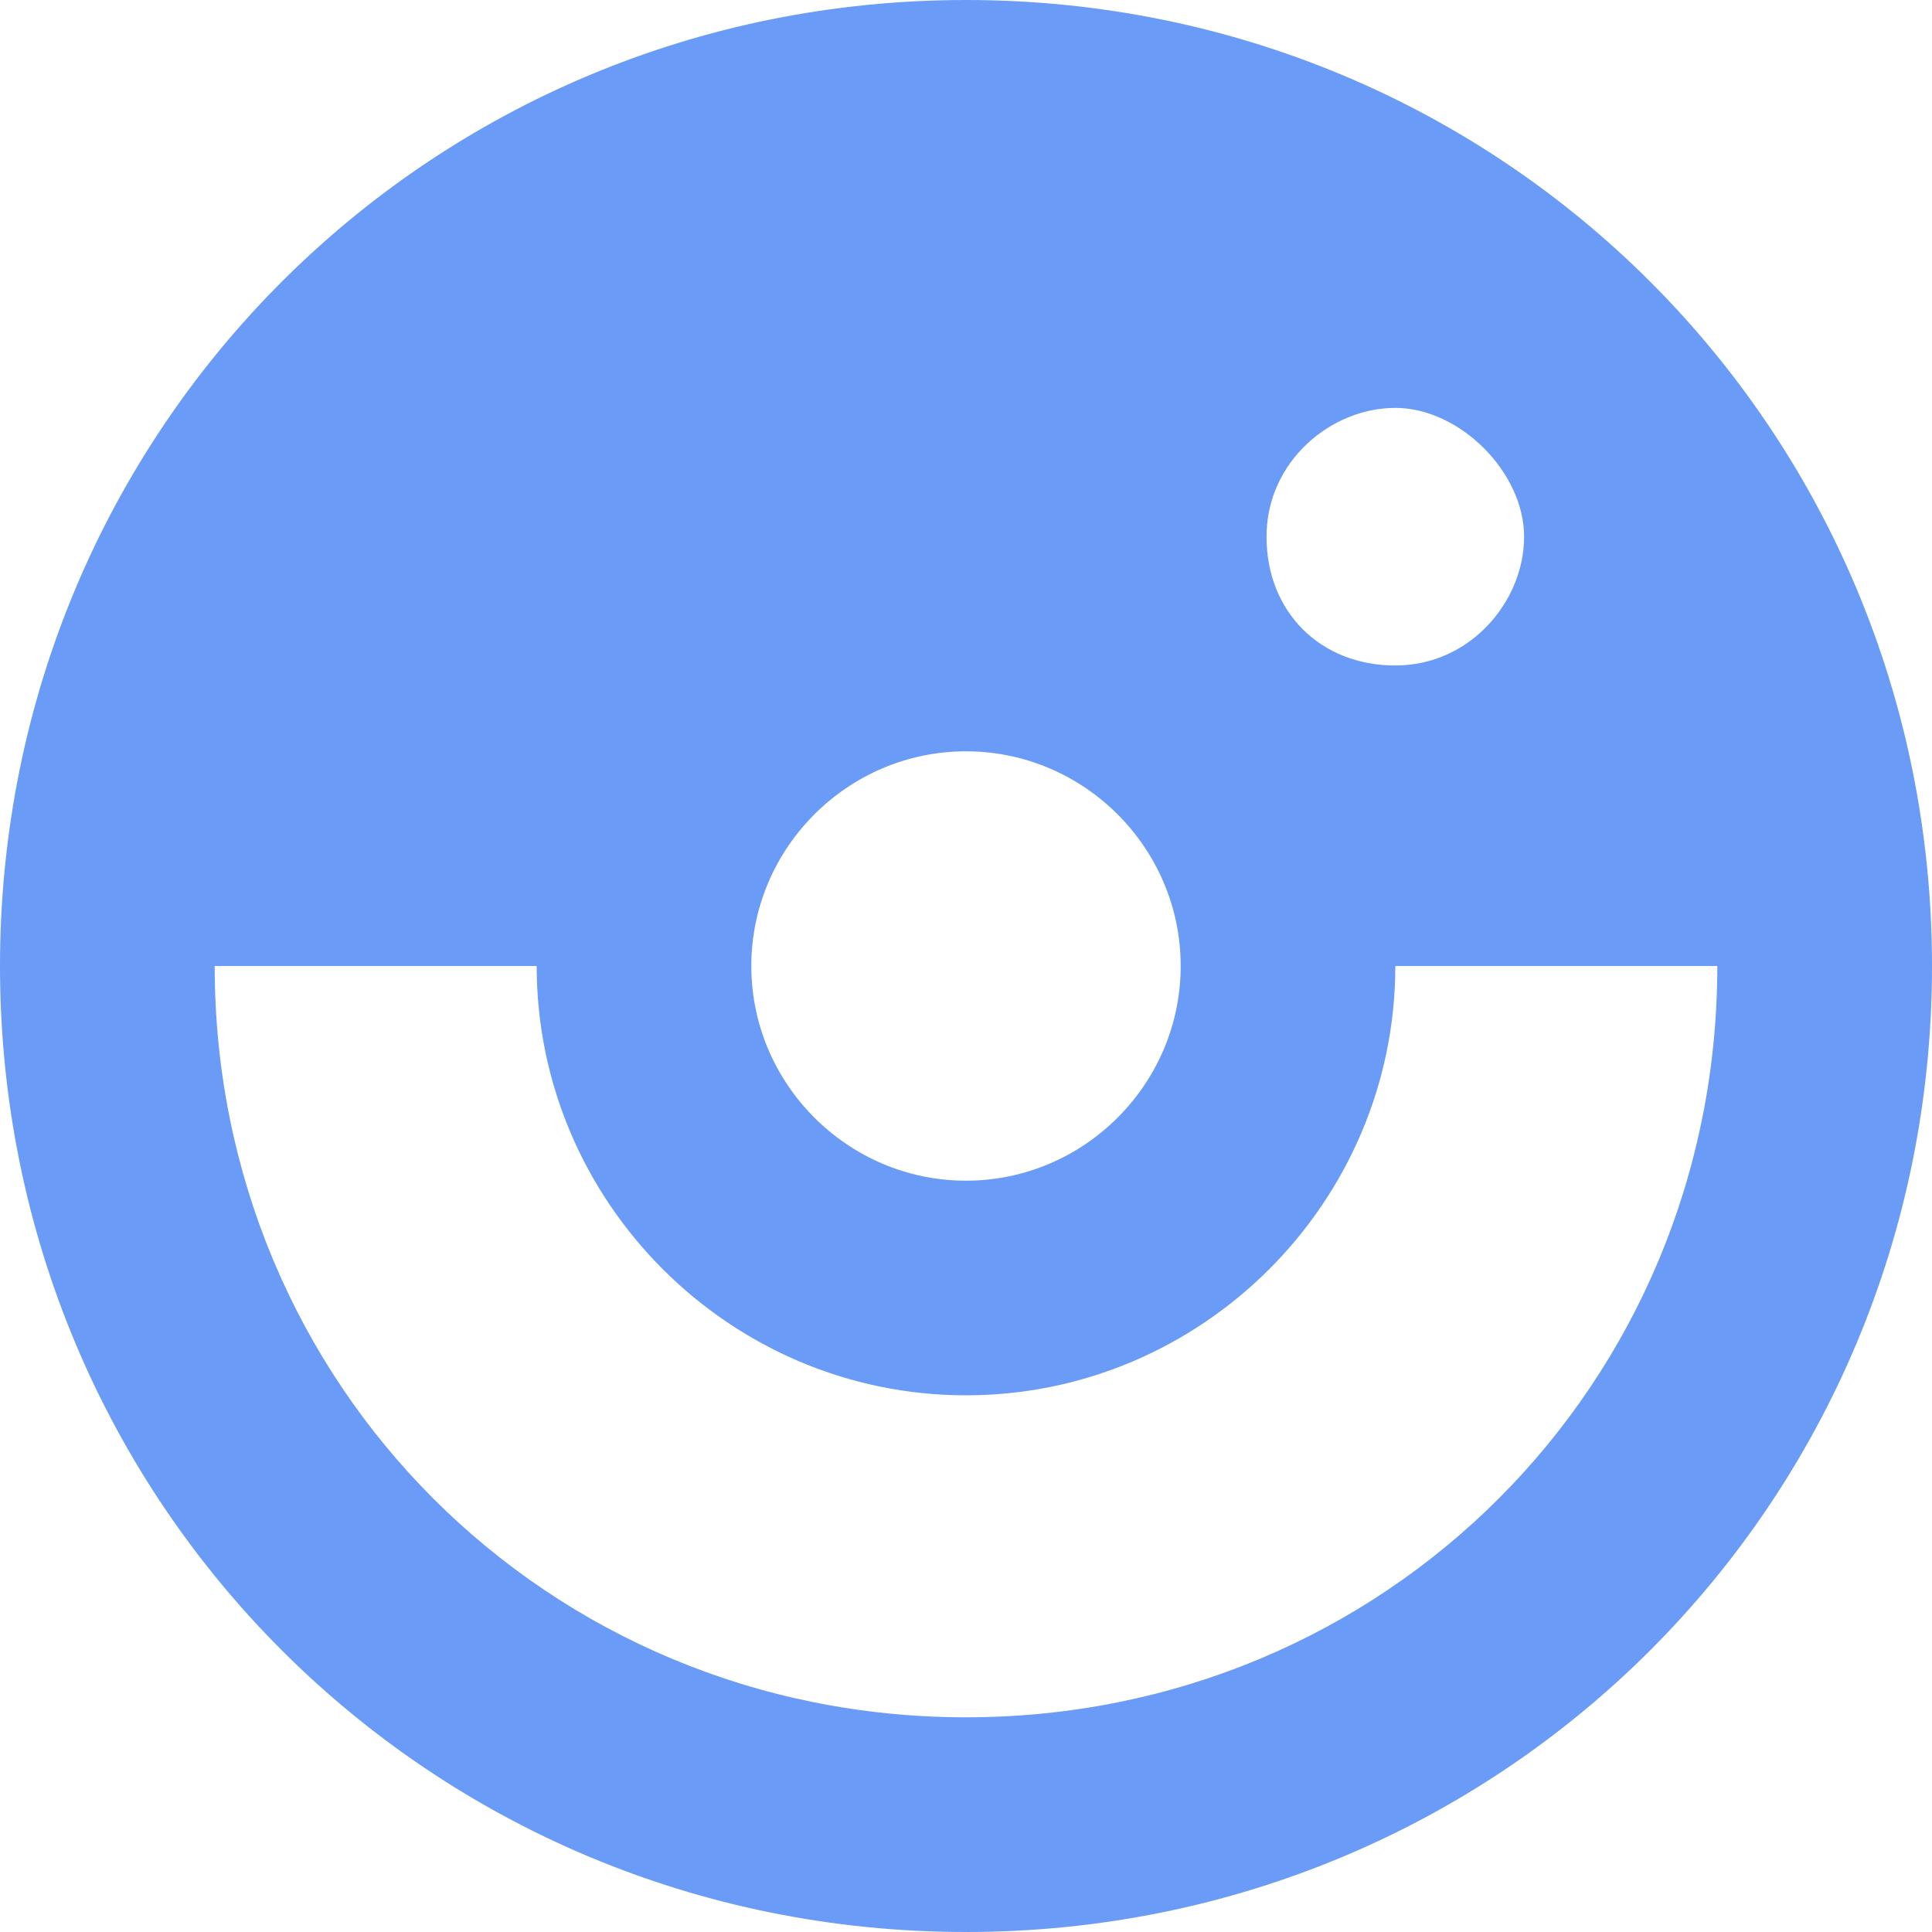 <svg width="33" height="33" viewBox="0 0 33 33" fill="none" xmlns="http://www.w3.org/2000/svg">
<path d="M16.5 0C7.333 0 0 7.333 0 16.5C0 25.667 7.333 33 16.5 33C25.667 33 33 25.667 33 16.5C33 7.333 25.667 0 16.5 0ZM16.5 12.833C18.517 12.833 20.167 14.483 20.167 16.5C20.167 18.517 18.517 20.167 16.5 20.167C14.483 20.167 12.833 18.517 12.833 16.5C12.833 14.483 14.483 12.833 16.5 12.833ZM21.633 9.167C21.633 7.883 22.733 6.967 23.833 6.967C24.933 6.967 26.033 8.067 26.033 9.167C26.033 10.267 25.117 11.367 23.833 11.367C22.55 11.367 21.633 10.45 21.633 9.167V9.167ZM16.5 29.333C9.35 29.333 3.667 23.65 3.667 16.5H9.167C9.167 20.533 12.467 23.833 16.5 23.833C20.533 23.833 23.833 20.533 23.833 16.5H29.333C29.333 23.65 23.65 29.333 16.5 29.333Z" fill="#699BF7"/>
</svg>
